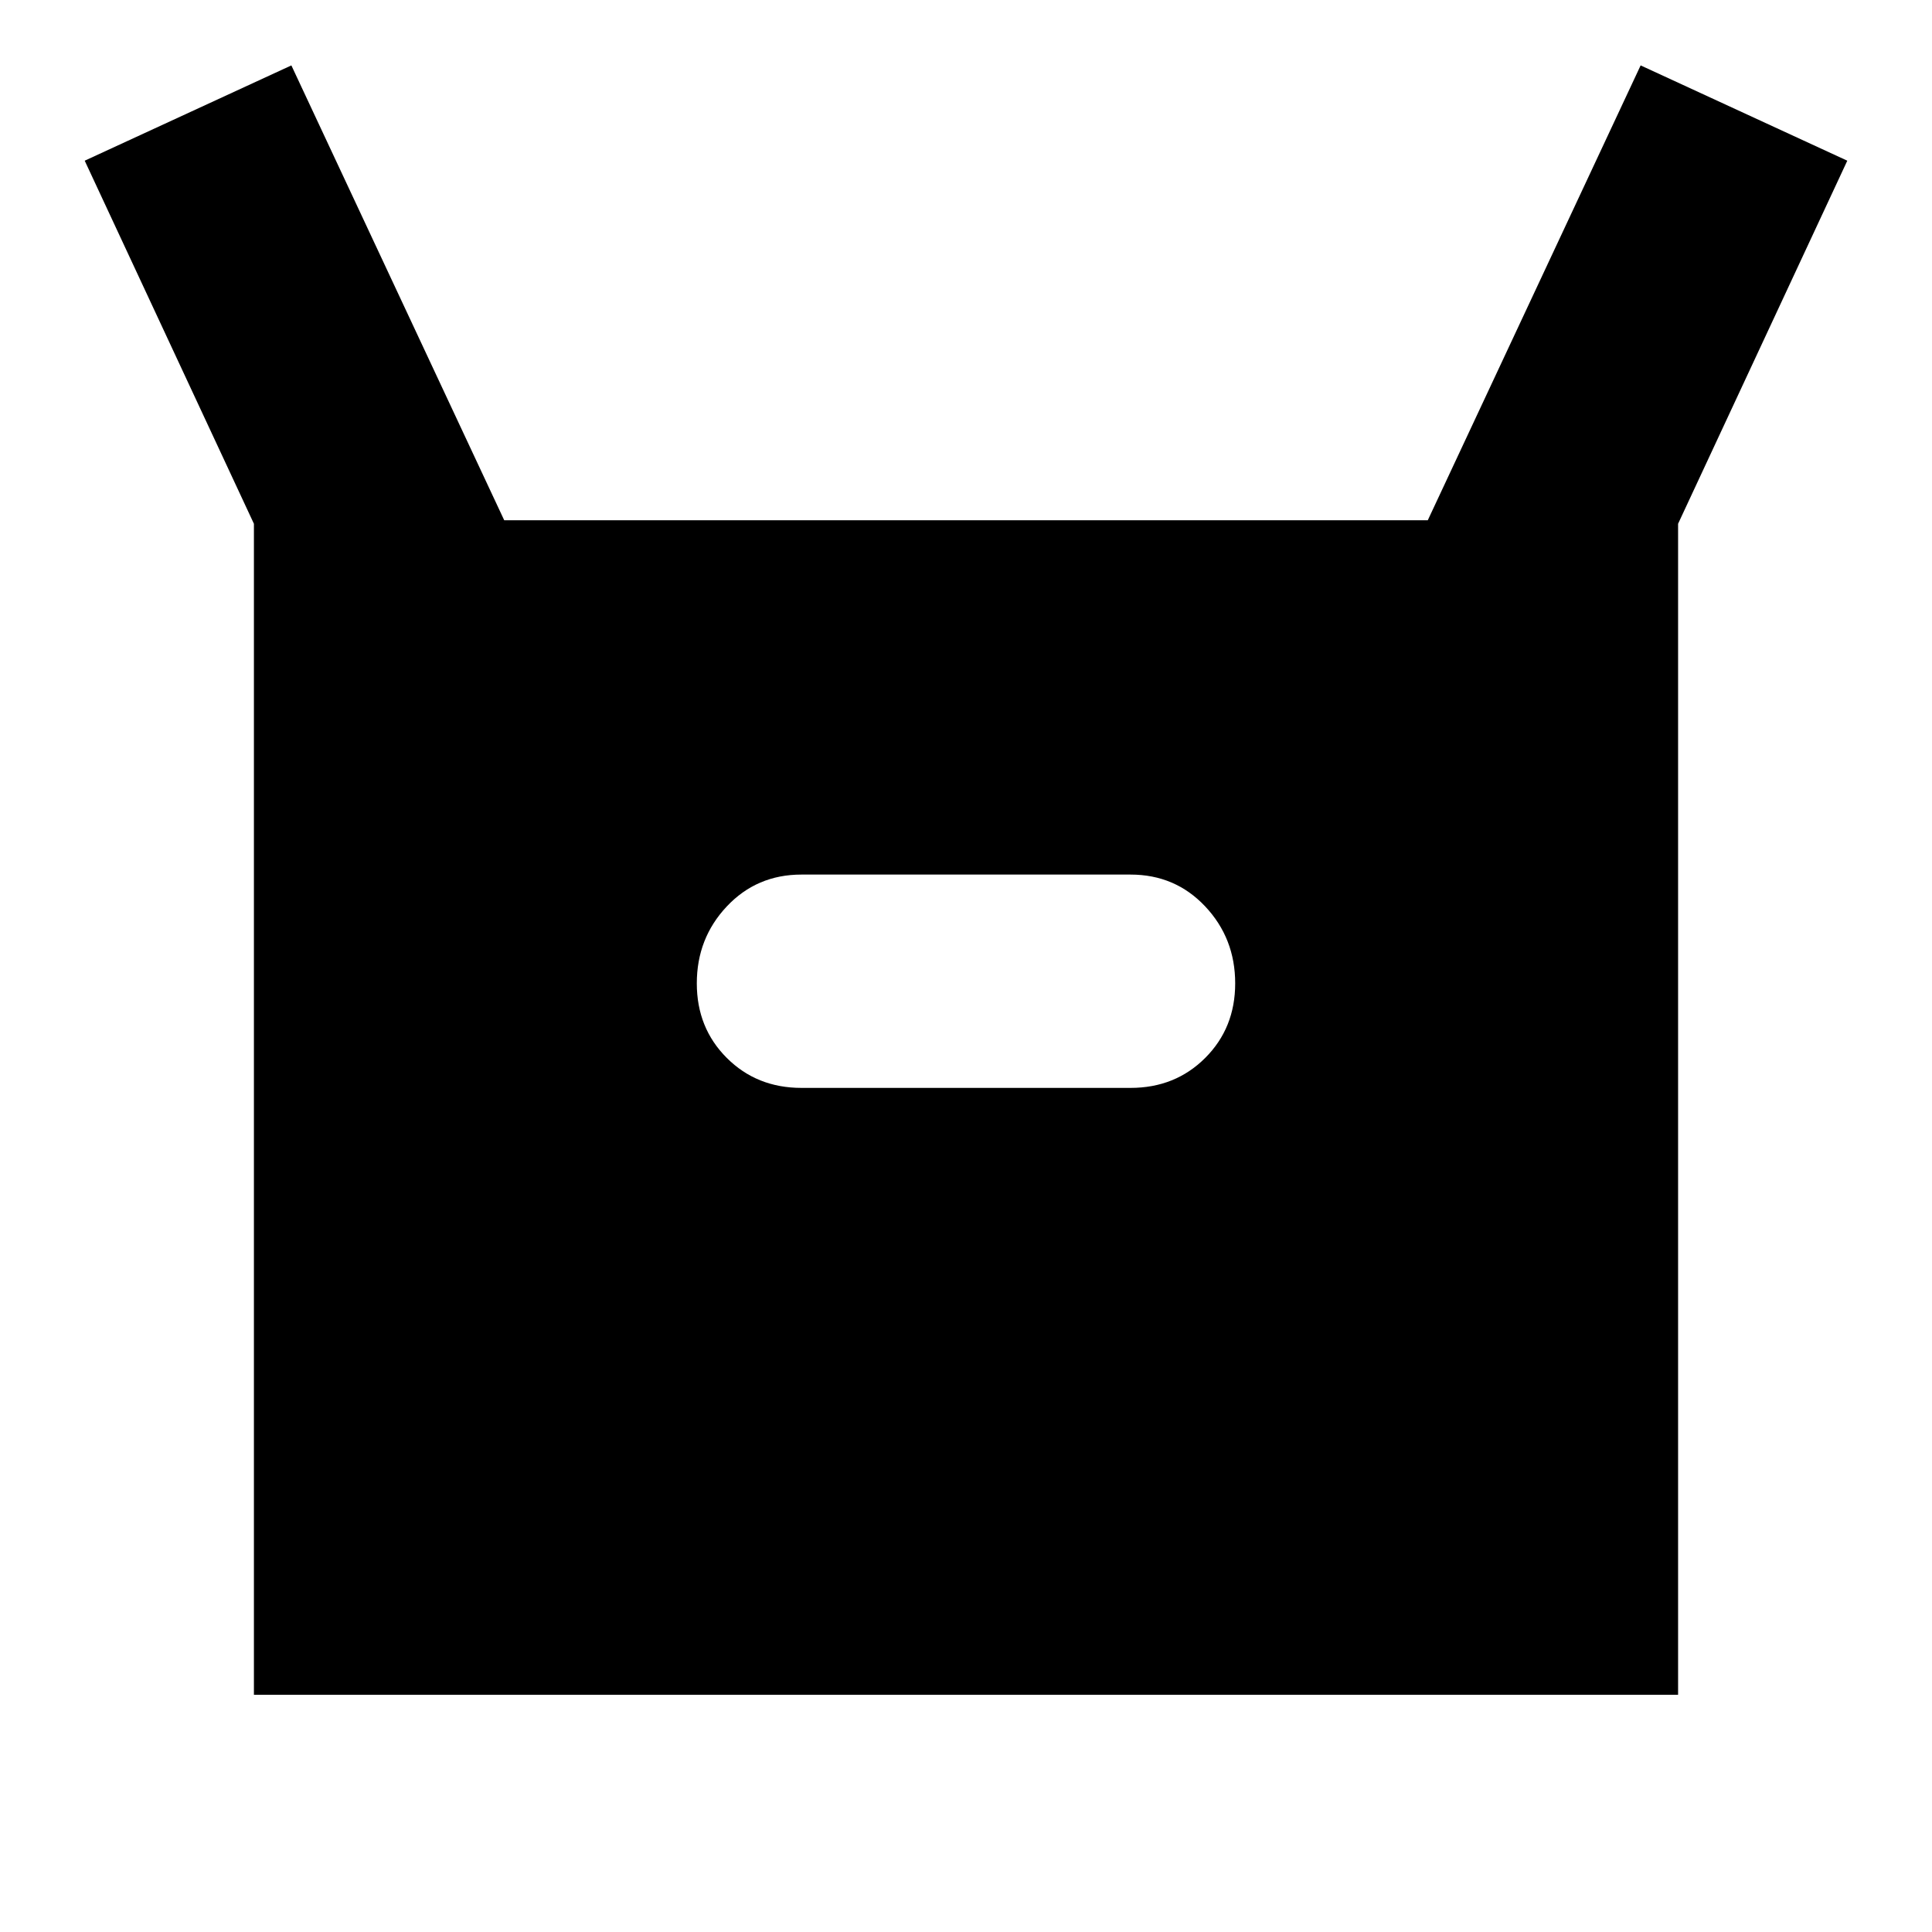 <svg xmlns="http://www.w3.org/2000/svg" height="24" viewBox="0 -960 960 960" width="24"><path d="M126.17-117.85v-581.89L42.09-880.15l102.69-47.35 105.76 226h458.92l105.76-226 102.69 47.35-84.08 180.41v581.89H126.17Zm272.07-301.58h163.52q22.2 0 37.1-14.89 14.9-14.88 14.9-37.04 0-22.41-14.9-38.24-14.9-15.83-37.1-15.83H398.24q-22.2 0-37.1 15.83-14.9 15.83-14.9 38.24 0 22.16 14.9 37.04 14.9 14.89 37.1 14.89Z"/></svg>